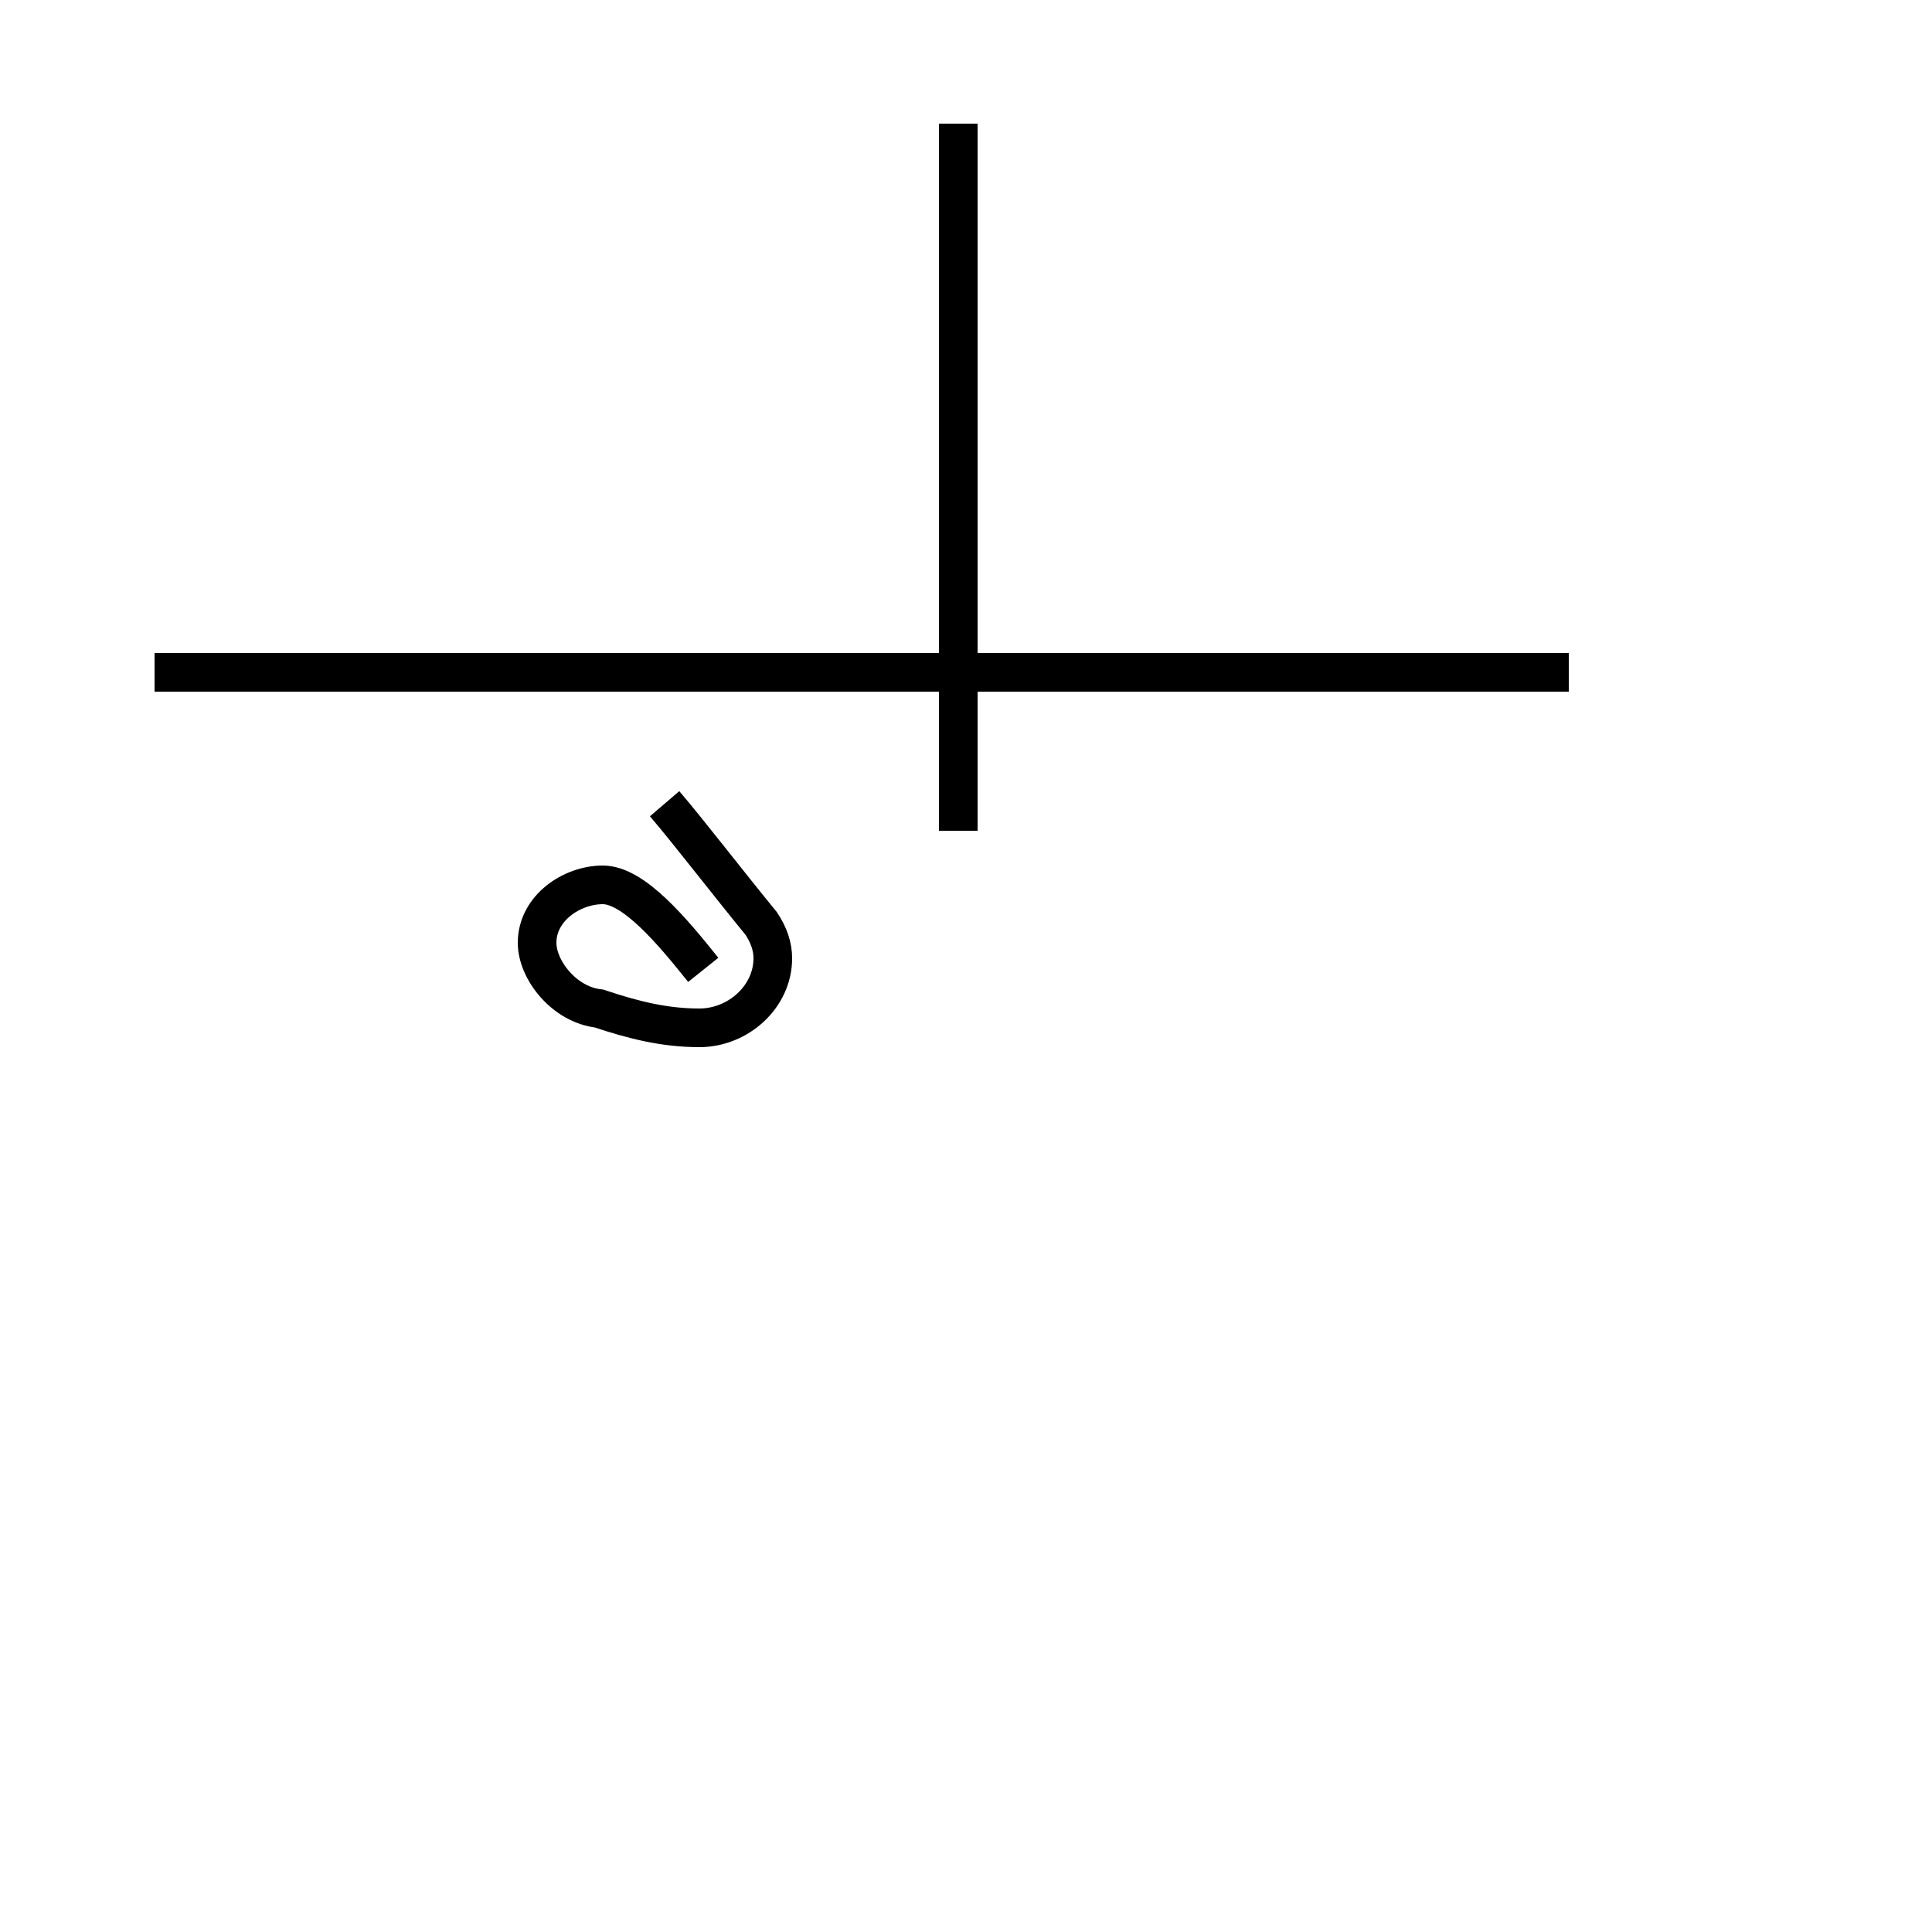 <?xml version='1.0' encoding='utf8'?>
<svg viewBox="0.0 -44.0 50.0 50.0" version="1.1" xmlns="http://www.w3.org/2000/svg">
<rect x="0.0" y="-44.0" width="50.0" height="50.0" fill="#808080" stroke="none"/>
<rect x="-1000" y="-1000" width="2000" height="2000" stroke="white" fill="white"/>
<g style="fill:none; stroke:#000000;  stroke-width:1">
<path d="M 40.6 26.6 L 9.1 26.6 M 4.0 26.6 L 40.6 26.6 M 24.8 22.5 L 24.8 40.8 M 18.2 18.9 C 17.4 19.9 16.4 21.1 15.6 21.1 C 14.8 21.1 13.9 20.5 13.9 19.6 C 13.9 18.9 14.6 18.0 15.5 17.9 C 16.4 17.6 17.2 17.4 18.1 17.4 C 19.1 17.4 20.0 18.2 20.0 19.2 C 20.0 19.5 19.9 19.8 19.7 20.1 C 18.8 21.2 17.8 22.5 17.2 23.2 " transform="scale(1, -1)" />
</g>
</svg>